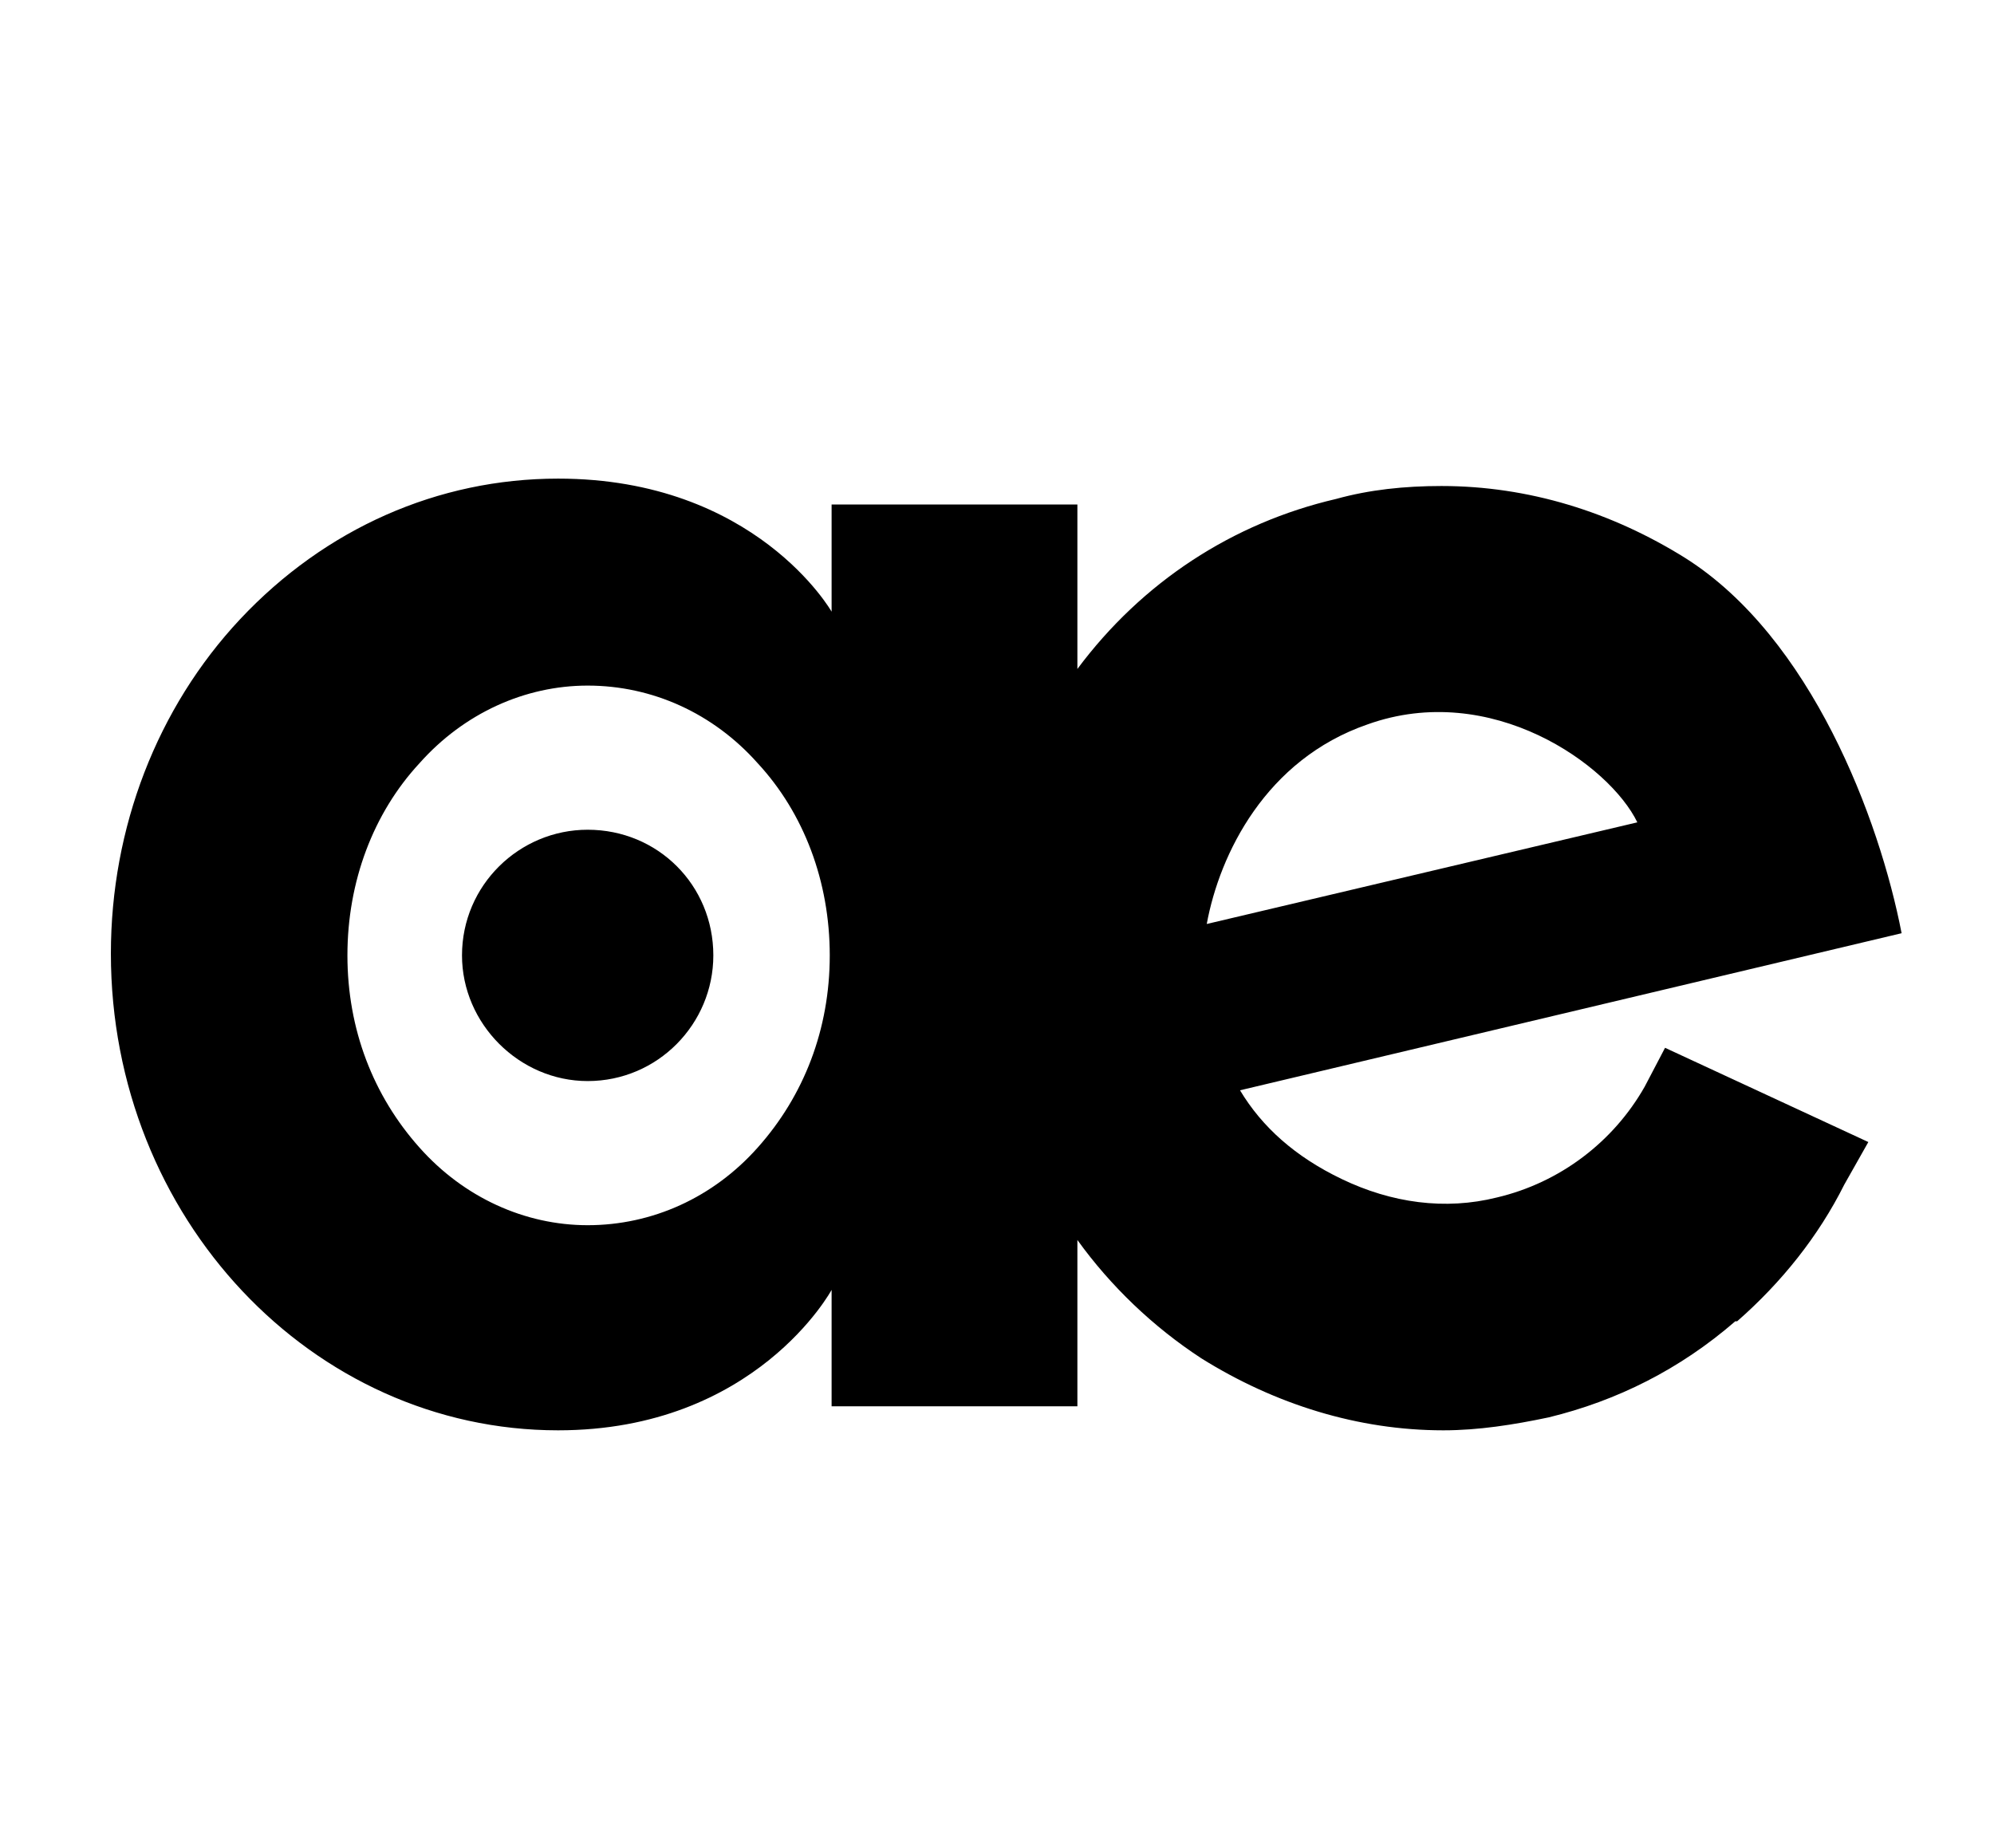 <?xml version="1.0" standalone="no"?>
<!DOCTYPE svg PUBLIC "-//W3C//DTD SVG 1.1//EN" "http://www.w3.org/Graphics/SVG/1.1/DTD/svg11.dtd" >
<svg xmlns="http://www.w3.org/2000/svg" xmlns:xlink="http://www.w3.org/1999/xlink" version="1.1" viewBox="-10 0 1079 1000">
  <g transform="matrix(1 0 0 -1 0 761)">
   <path fill="currentColor"
d="M880 173l11 21l110 -51l-13 -23c-14 -28 -34 -53 -58 -74h-1c-30 -26 -64 -43 -101 -52c-19 -4 -38 -7 -57 -7c-46 0 -91 14 -131 39c-26 17 -49 39 -67 64v-90h-133v63s-41 -76 -148 -76c-133 0 -242 115 -242 258c0 68 25 133 70 181c46 49 107 76 172 76
c107 0 148 -72 148 -72v58h133v-89c35 47 84 79 140 92c18 5 37 7 57 7c47 0 92 -14 132 -39c68 -43 105 -141 117 -203l-358 -85c12 -20 30 -36 55 -48c27 -13 56 -17 84 -10c34 8 63 30 80 60zM400 140c25 28 39 64 39 104s-14 77 -39 104c-24 27 -57 42 -92 42
c-34 0 -67 -15 -91 -42c-25 -27 -39 -64 -39 -104s14 -76 39 -104c24 -27 57 -42 91 -42c35 0 68 15 92 42zM730 369c-55 -19 -80 -70 -87 -108l233 55c-15 31 -79 77 -146 53zM376 244c0 38 -30 68 -68 68c-37 0 -68 -30 -68 -68c0 -37 31 -68 68 -68c38 0 68 31 68 68z
" />
  </g>

</svg>
